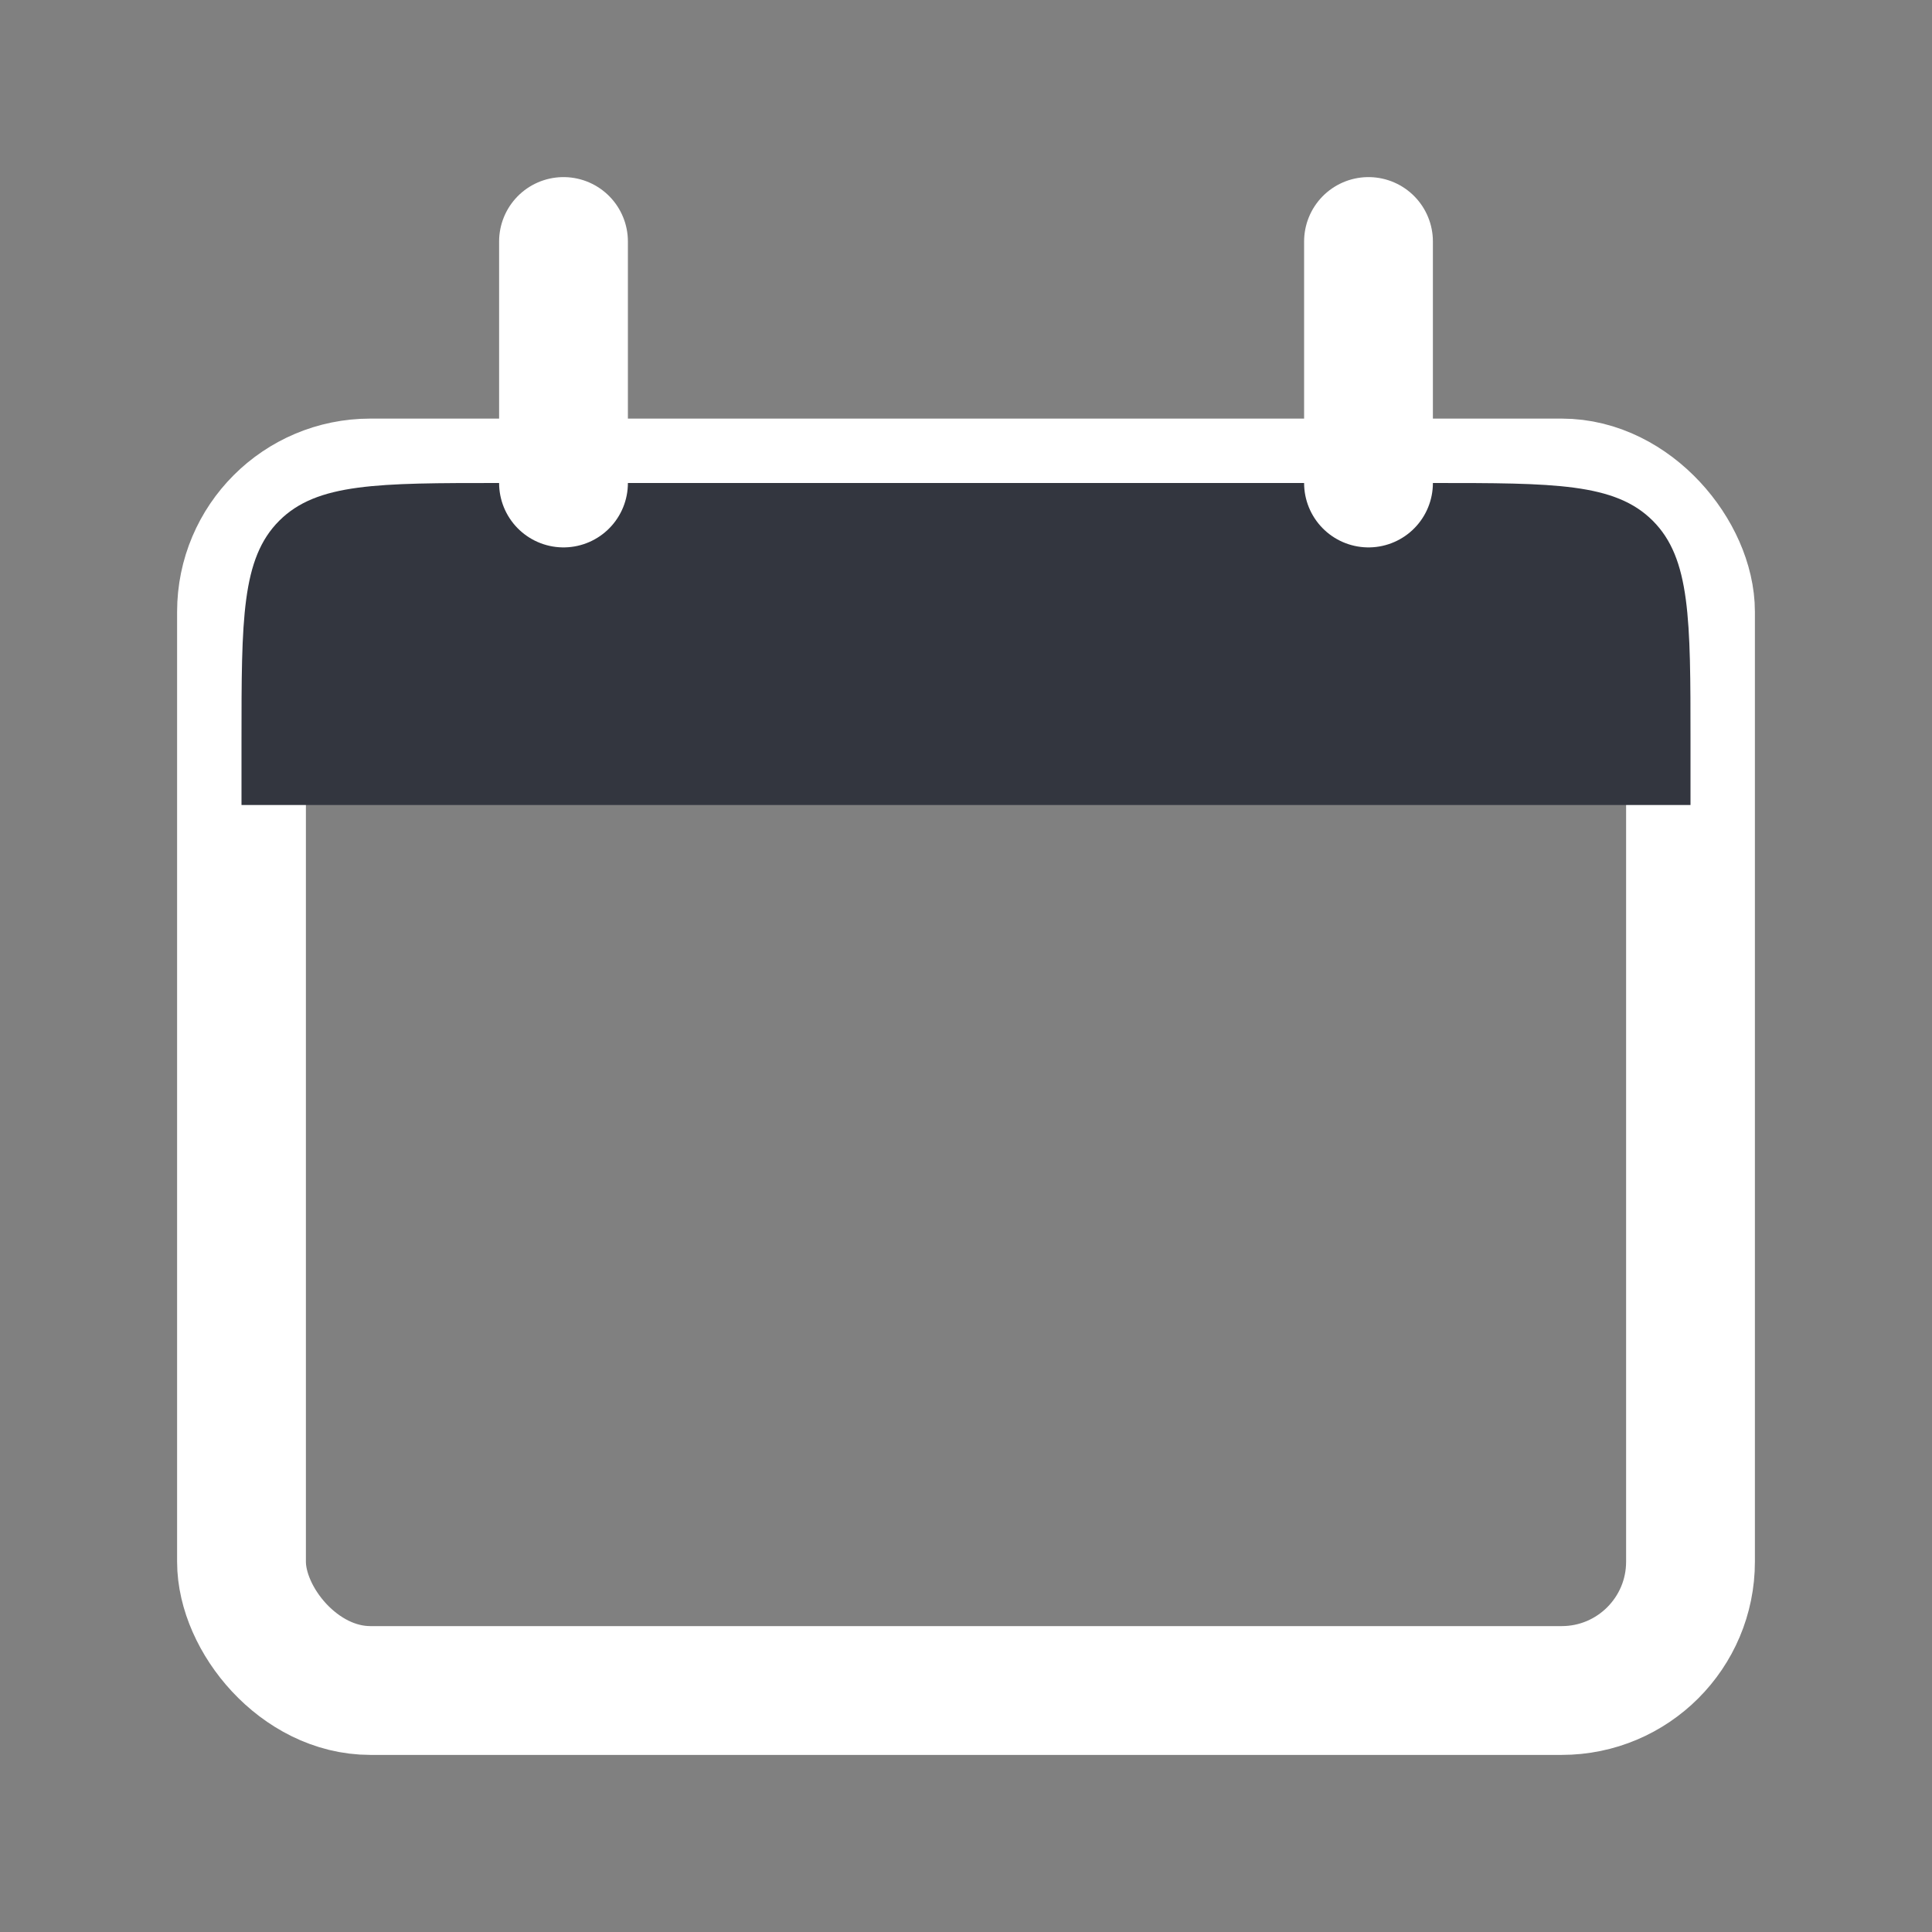 <svg width="30" height="30" viewBox="0 0 30 30" fill="none" xmlns="http://www.w3.org/2000/svg">
<rect x="0" y="0" width="30" height="30" fill="#808080" stroke="none"/>
<rect x="3.75" y="7.5" width="22.5" height="18.75" rx="2" stroke="white" stroke-width="2"/>
<path d="M3.75 11.5C3.75 9.614 3.75 8.672 4.336 8.086C4.922 7.5 5.864 7.5 7.75 7.5H22.25C24.136 7.5 25.078 7.5 25.664 8.086C26.25 8.672 26.25 9.614 26.25 11.5V12.5H3.75V11.5Z" fill="#33363F"/>
<path d="M8.75 3.75L8.75 7.5" stroke="white" stroke-width="2" stroke-linecap="round"/>
<path d="M21.25 3.75L21.25 7.5" stroke="white" stroke-width="2" stroke-linecap="round"/>
</svg>
